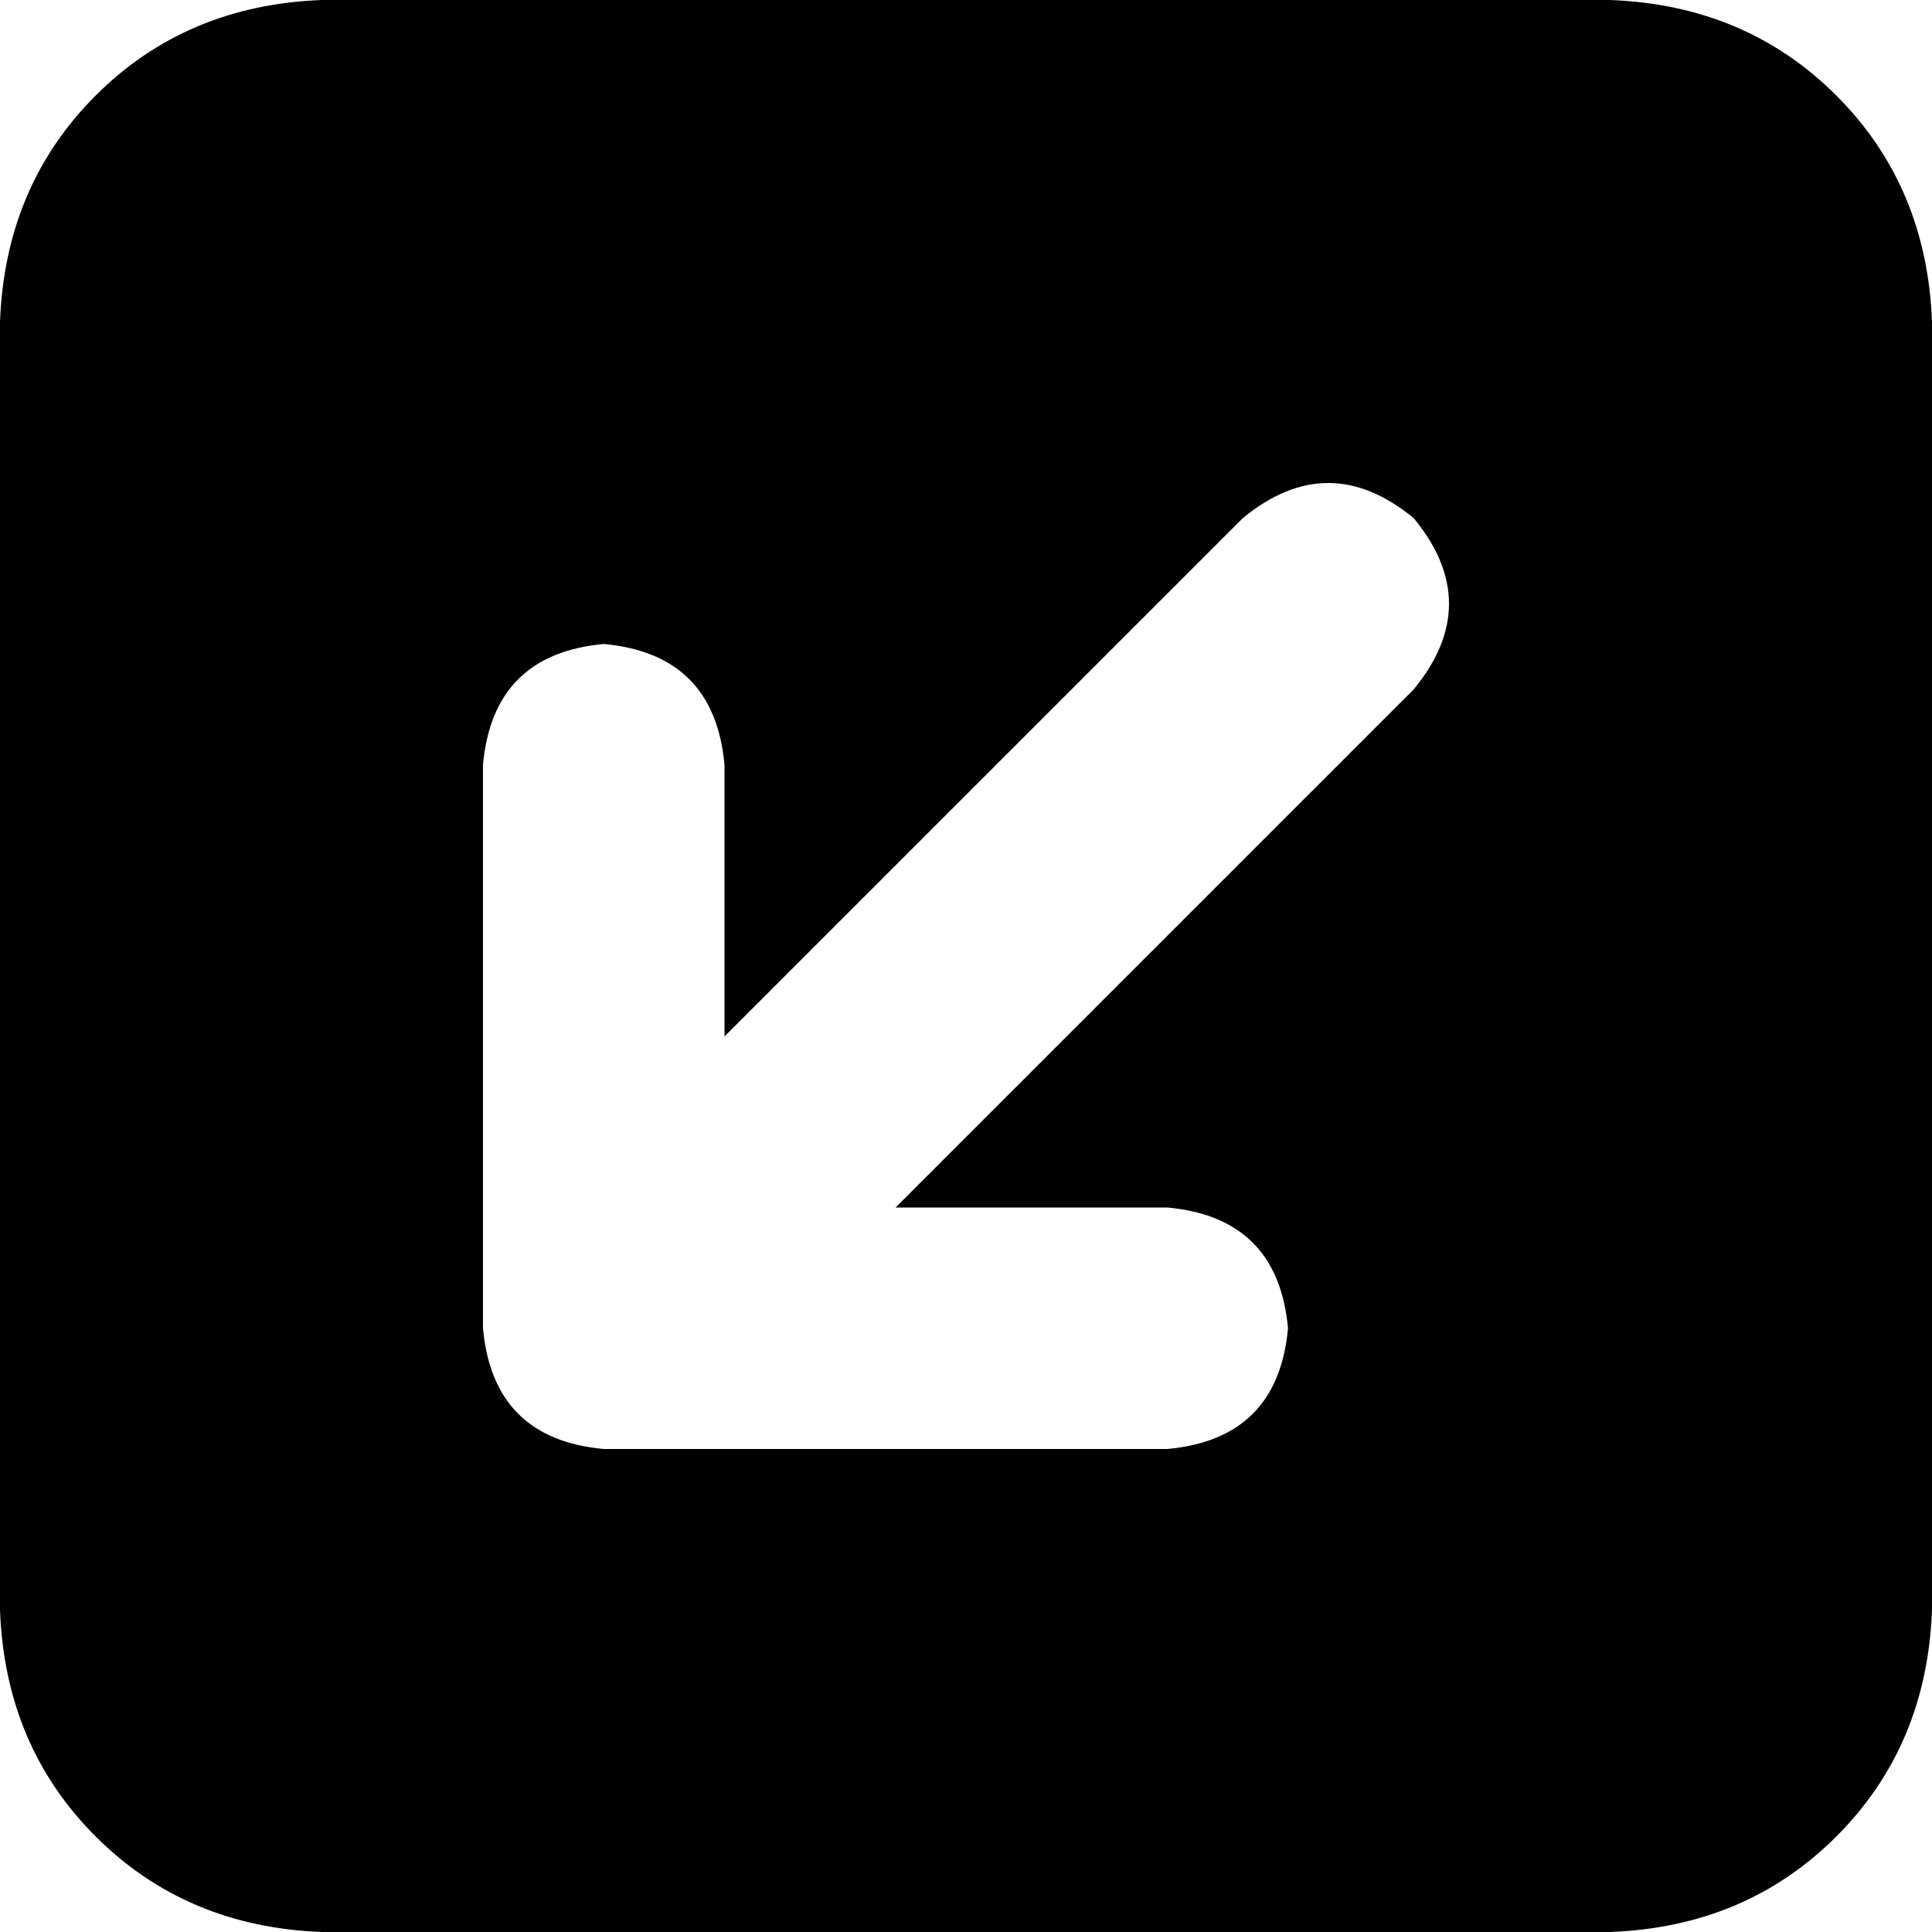 <svg xmlns="http://www.w3.org/2000/svg" viewBox="0 0 384 384">
    <path d="M 64 0 Q 37 1 19 19 L 19 19 Q 1 37 0 64 L 0 320 Q 1 347 19 365 Q 37 383 64 384 L 320 384 Q 347 383 365 365 Q 383 347 384 320 L 384 64 Q 383 37 365 19 Q 347 1 320 0 L 64 0 L 64 0 Z M 232 288 L 120 288 Q 98 286 96 264 L 96 152 Q 98 130 120 128 Q 142 130 144 152 L 144 206 L 247 103 Q 264 89 281 103 Q 295 120 281 137 L 178 240 L 232 240 Q 254 242 256 264 Q 254 286 232 288 L 232 288 Z"/>
</svg>
